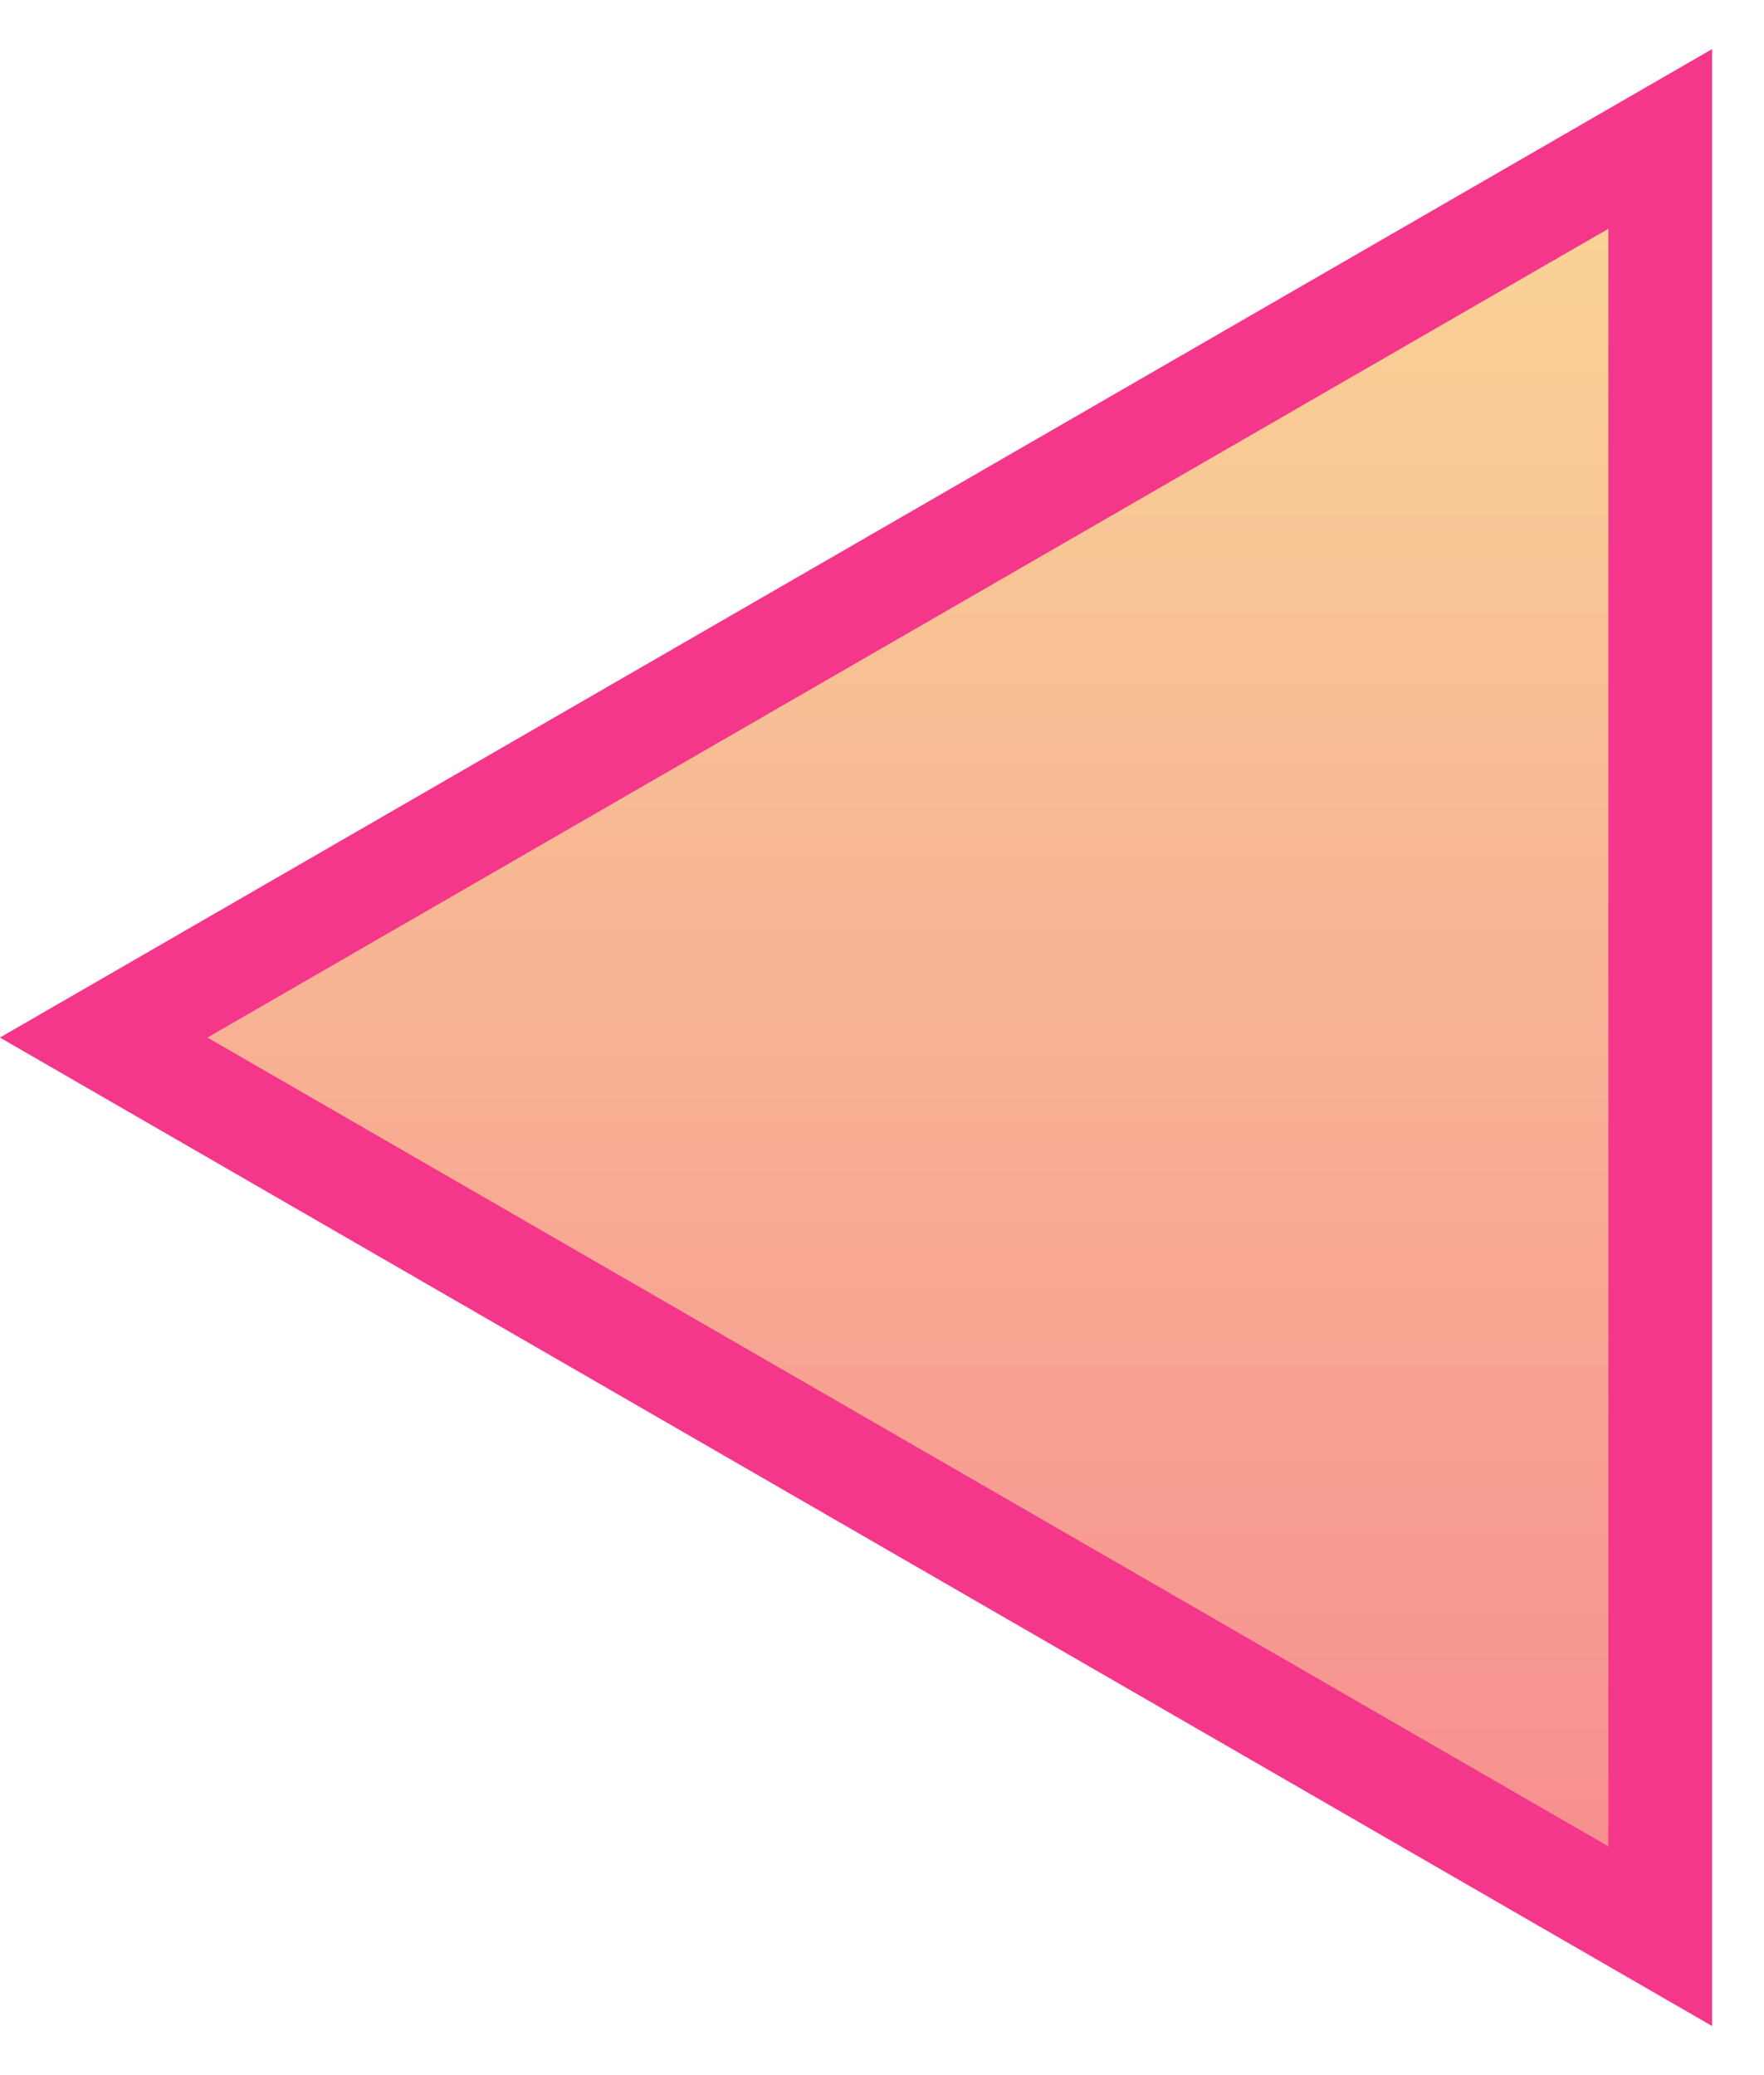 <svg width="17" height="20" viewBox="0 0 17 20" fill="none" xmlns="http://www.w3.org/2000/svg">
<path d="M16 1.339L16 18.661L0.999 10L16 1.339Z" fill="url(#paint0_linear_57_563)" stroke="#F4378A"/>
<defs>
<linearGradient id="paint0_linear_57_563" x1="11" y1="-1" x2="11" y2="21" gradientUnits="userSpaceOnUse">
<stop stop-color="#F9E098"/>
<stop offset="1" stop-color="#F7828F"/>
</linearGradient>
</defs>
</svg>
